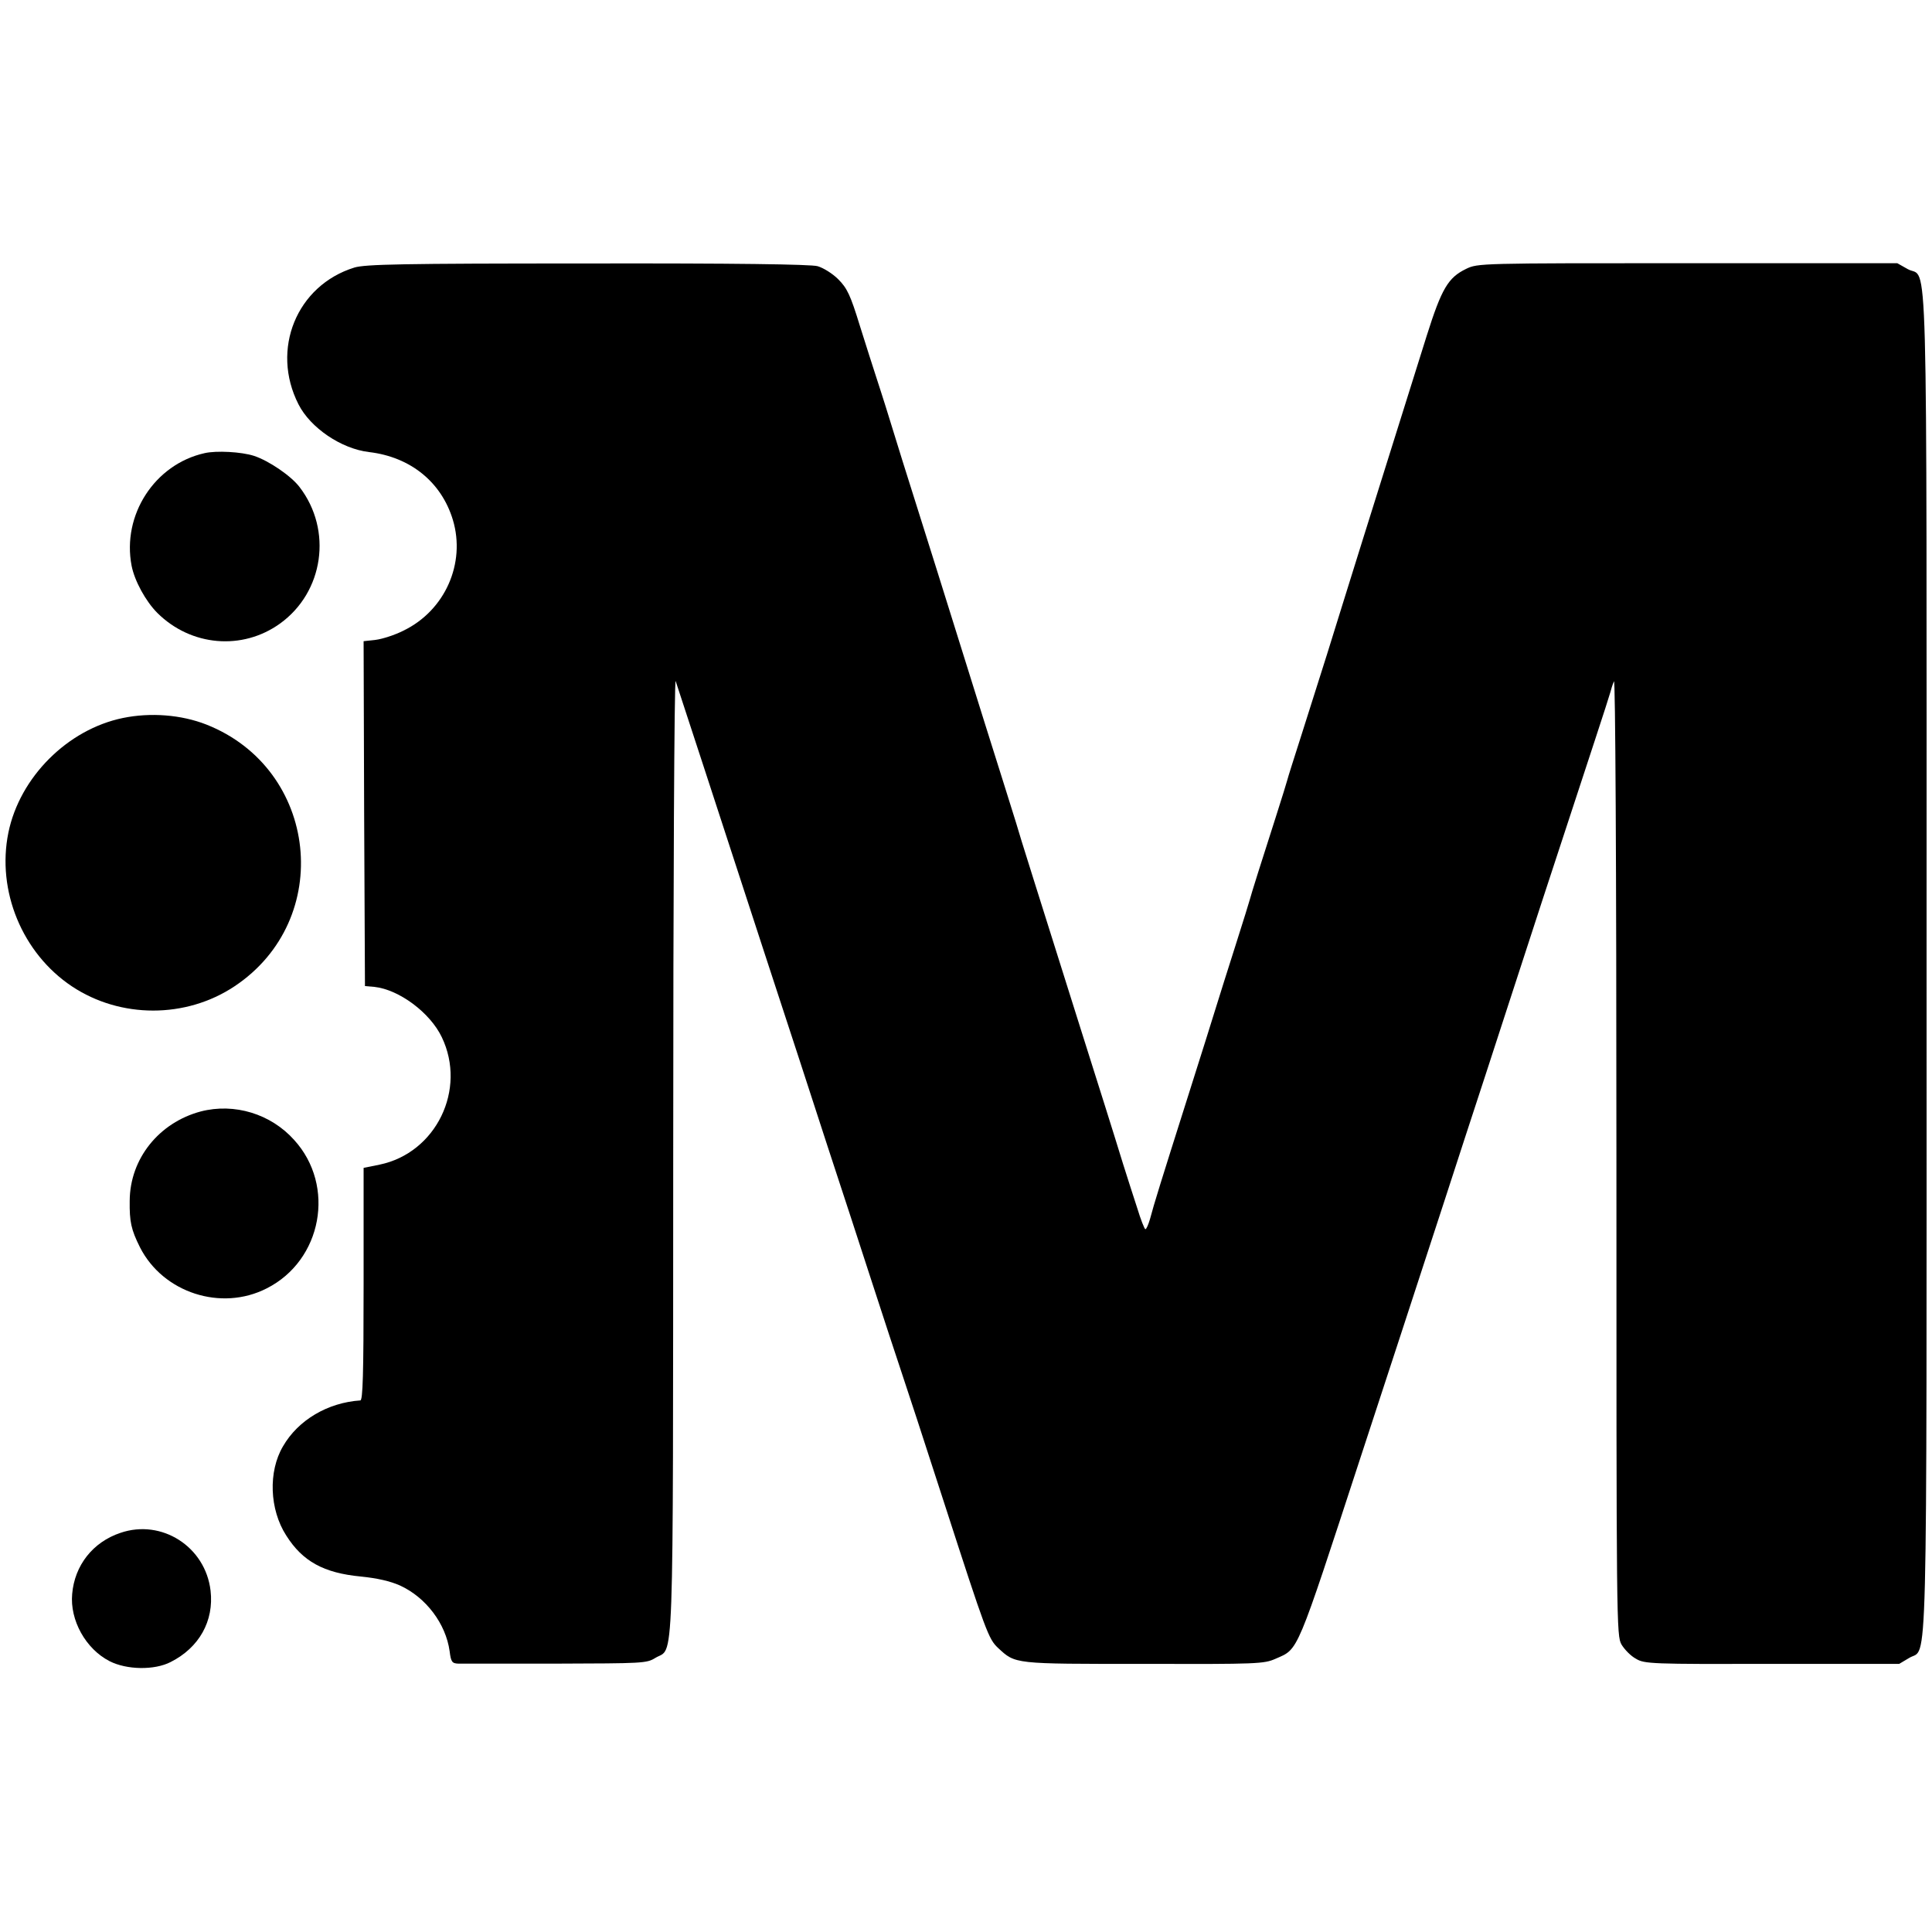 <?xml version="1.0" standalone="no"?>
<!DOCTYPE svg PUBLIC "-//W3C//DTD SVG 20010904//EN"
 "http://www.w3.org/TR/2001/REC-SVG-20010904/DTD/svg10.dtd">
<svg version="1.0" xmlns="http://www.w3.org/2000/svg"
 width="712pt" height="712pt" viewBox="0 0 712 712"
 preserveAspectRatio="xMidYMid meet">
<g transform="translate(0,712) scale(0.1,-0.1)"
fill="#000000" stroke="none">
<path d="M1306 6134 c-213 -66 -309 -302 -206 -504 44 -87 158 -164 260 -176
153 -18 267 -111 309 -250 48 -160 -29 -334 -182 -408 -31 -16 -78 -31 -102
-34 l-45 -5 2 -635 3 -636 35 -3 c91 -10 205 -95 248 -185 93 -193 -21 -427
-229 -470 l-59 -12 0 -428 c0 -335 -3 -428 -12 -429 -120 -8 -229 -72 -285
-169 -55 -93 -50 -233 12 -329 60 -95 138 -138 275 -151 60 -6 108 -17 144
-33 96 -44 169 -141 183 -242 5 -40 9 -45 32 -46 14 0 176 0 359 0 320 1 335
1 367 21 70 43 65 -106 66 1854 0 975 4 1760 9 1746 12 -36 156 -476 325 -995
81 -247 187 -571 235 -720 49 -148 123 -376 165 -505 42 -129 89 -273 105
-320 16 -47 88 -267 160 -490 154 -476 163 -500 198 -533 65 -60 55 -59 536
-59 422 -1 444 0 487 19 86 38 73 8 315 748 36 110 103 315 149 455 46 140
118 361 160 490 42 129 109 336 150 460 40 124 135 414 210 645 76 231 162
494 192 585 30 91 56 172 58 180 2 8 7 26 13 39 5 15 9 -659 9 -1746 0 -1737
0 -1771 19 -1804 11 -18 34 -42 53 -52 31 -19 57 -20 501 -19 l469 0 37 22
c69 43 64 -164 64 2561 0 2750 6 2515 -69 2557 l-39 22 -773 0 c-765 0 -773 0
-816 -21 -66 -32 -90 -72 -145 -246 -54 -173 -232 -738 -308 -983 -49 -158
-59 -191 -151 -480 -29 -91 -54 -169 -55 -175 -1 -5 -20 -66 -42 -135 -50
-155 -93 -292 -96 -305 -1 -5 -25 -82 -53 -170 -28 -88 -60 -189 -71 -225 -11
-36 -59 -189 -107 -340 -96 -303 -122 -386 -137 -443 -6 -20 -13 -37 -17 -37
-3 0 -17 35 -30 78 -14 42 -37 115 -52 162 -14 47 -45 144 -67 215 -23 72 -68
216 -101 320 -153 486 -202 641 -206 655 -2 8 -31 103 -65 210 -34 107 -106
337 -160 510 -54 173 -126 403 -160 510 -34 107 -79 251 -100 320 -21 69 -46
145 -54 170 -8 25 -34 105 -57 179 -35 114 -47 139 -80 172 -21 21 -55 42 -76
48 -25 7 -306 11 -848 10 -690 0 -817 -3 -859 -15z"/>
<path d="M754 5450 c-184 -41 -305 -228 -269 -415 11 -56 52 -131 95 -174 124
-123 313 -139 452 -39 161 116 194 344 72 503 -31 41 -113 97 -168 115 -46 15
-139 20 -182 10z"/>
<path d="M453 4474 c-204 -42 -380 -218 -422 -422 -44 -215 51 -445 234 -567
179 -119 420 -119 599 0 370 246 310 802 -104 965 -92 36 -205 45 -307 24z"/>
<path d="M740 3024 c-154 -41 -261 -174 -262 -329 -1 -77 5 -106 38 -172 85
-167 299 -237 467 -151 204 103 255 378 101 547 -86 96 -220 137 -344 105z"/>
<path d="M444 1471 c-102 -34 -169 -120 -178 -225 -9 -97 50 -203 138 -248 63
-32 165 -34 225 -3 105 53 160 151 147 263 -19 162 -180 265 -332 213z"/>
</g>
</svg>
